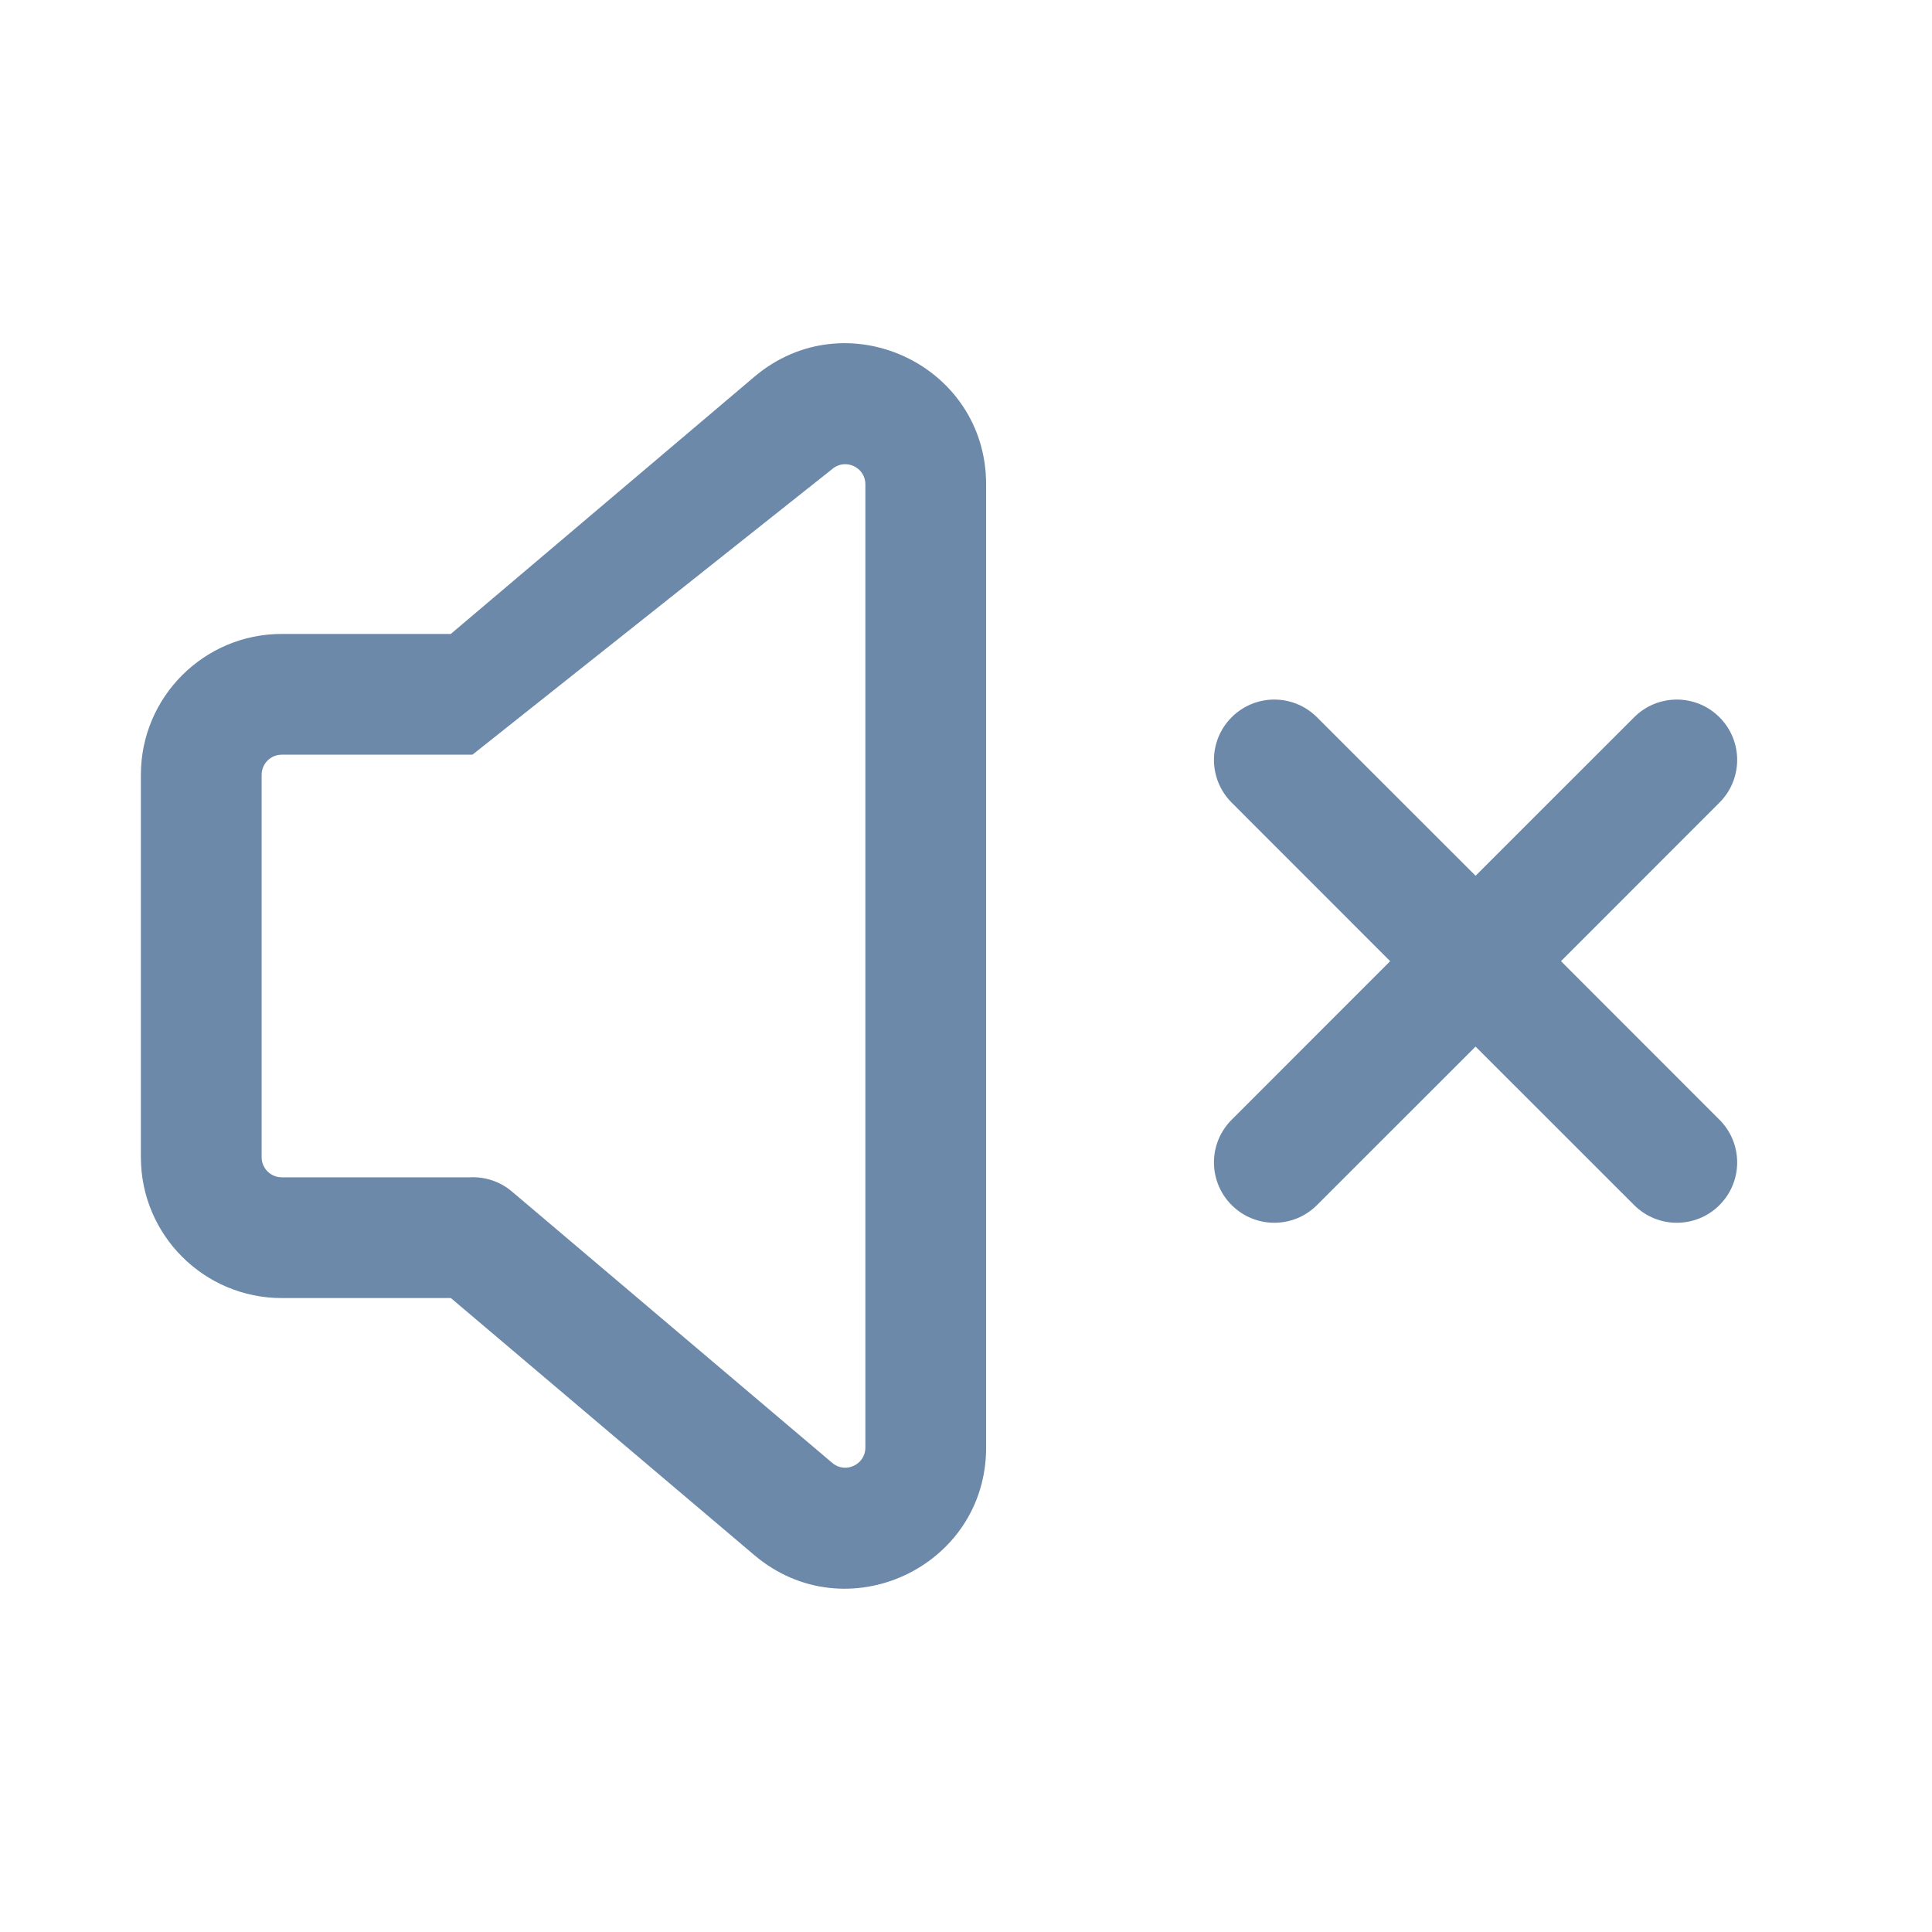 <svg width="24" height="24" viewBox="0 0 24 24" fill="none" xmlns="http://www.w3.org/2000/svg">
<path fill-rule="evenodd" clip-rule="evenodd" d="M10.339 5.826C10.501 5.689 10.75 5.803 10.75 6.017V17.982C10.75 18.196 10.5 18.31 10.339 18.173L10.339 18.173L6.36 14.802C6.208 14.673 6.02 14.616 5.836 14.625H3.5C3.362 14.625 3.25 14.513 3.25 14.375V9.625C3.25 9.487 3.362 9.375 3.5 9.375H5.869H5.875C5.921 9.375 5.966 9.371 6.009 9.363C5.963 9.371 5.916 9.375 5.869 9.375L10.339 5.826ZM6.299 9.244C6.321 9.229 6.342 9.213 6.362 9.195L6.36 9.197C6.34 9.214 6.32 9.23 6.299 9.244ZM5.6 7.875L9.369 4.682L9.369 4.682C10.507 3.717 12.25 4.527 12.25 6.017V17.982C12.25 19.472 10.506 20.282 9.369 19.317L5.601 16.125H3.5C2.534 16.125 1.75 15.341 1.75 14.375V9.625C1.75 8.659 2.534 7.875 3.5 7.875H5.6ZM21.36 8.91C21.653 9.203 21.653 9.677 21.36 9.97L19.391 11.94L21.36 13.91C21.653 14.203 21.653 14.677 21.36 14.97C21.067 15.263 20.593 15.263 20.3 14.97L18.33 13.001L16.36 14.97C16.067 15.263 15.593 15.263 15.3 14.97C15.007 14.677 15.007 14.203 15.3 13.91L17.269 11.94L15.3 9.97C15.007 9.677 15.007 9.203 15.3 8.91C15.593 8.617 16.067 8.617 16.36 8.91L18.33 10.879L20.3 8.91C20.593 8.617 21.067 8.617 21.36 8.91Z" fill="#6C89A9"/>
</svg>

